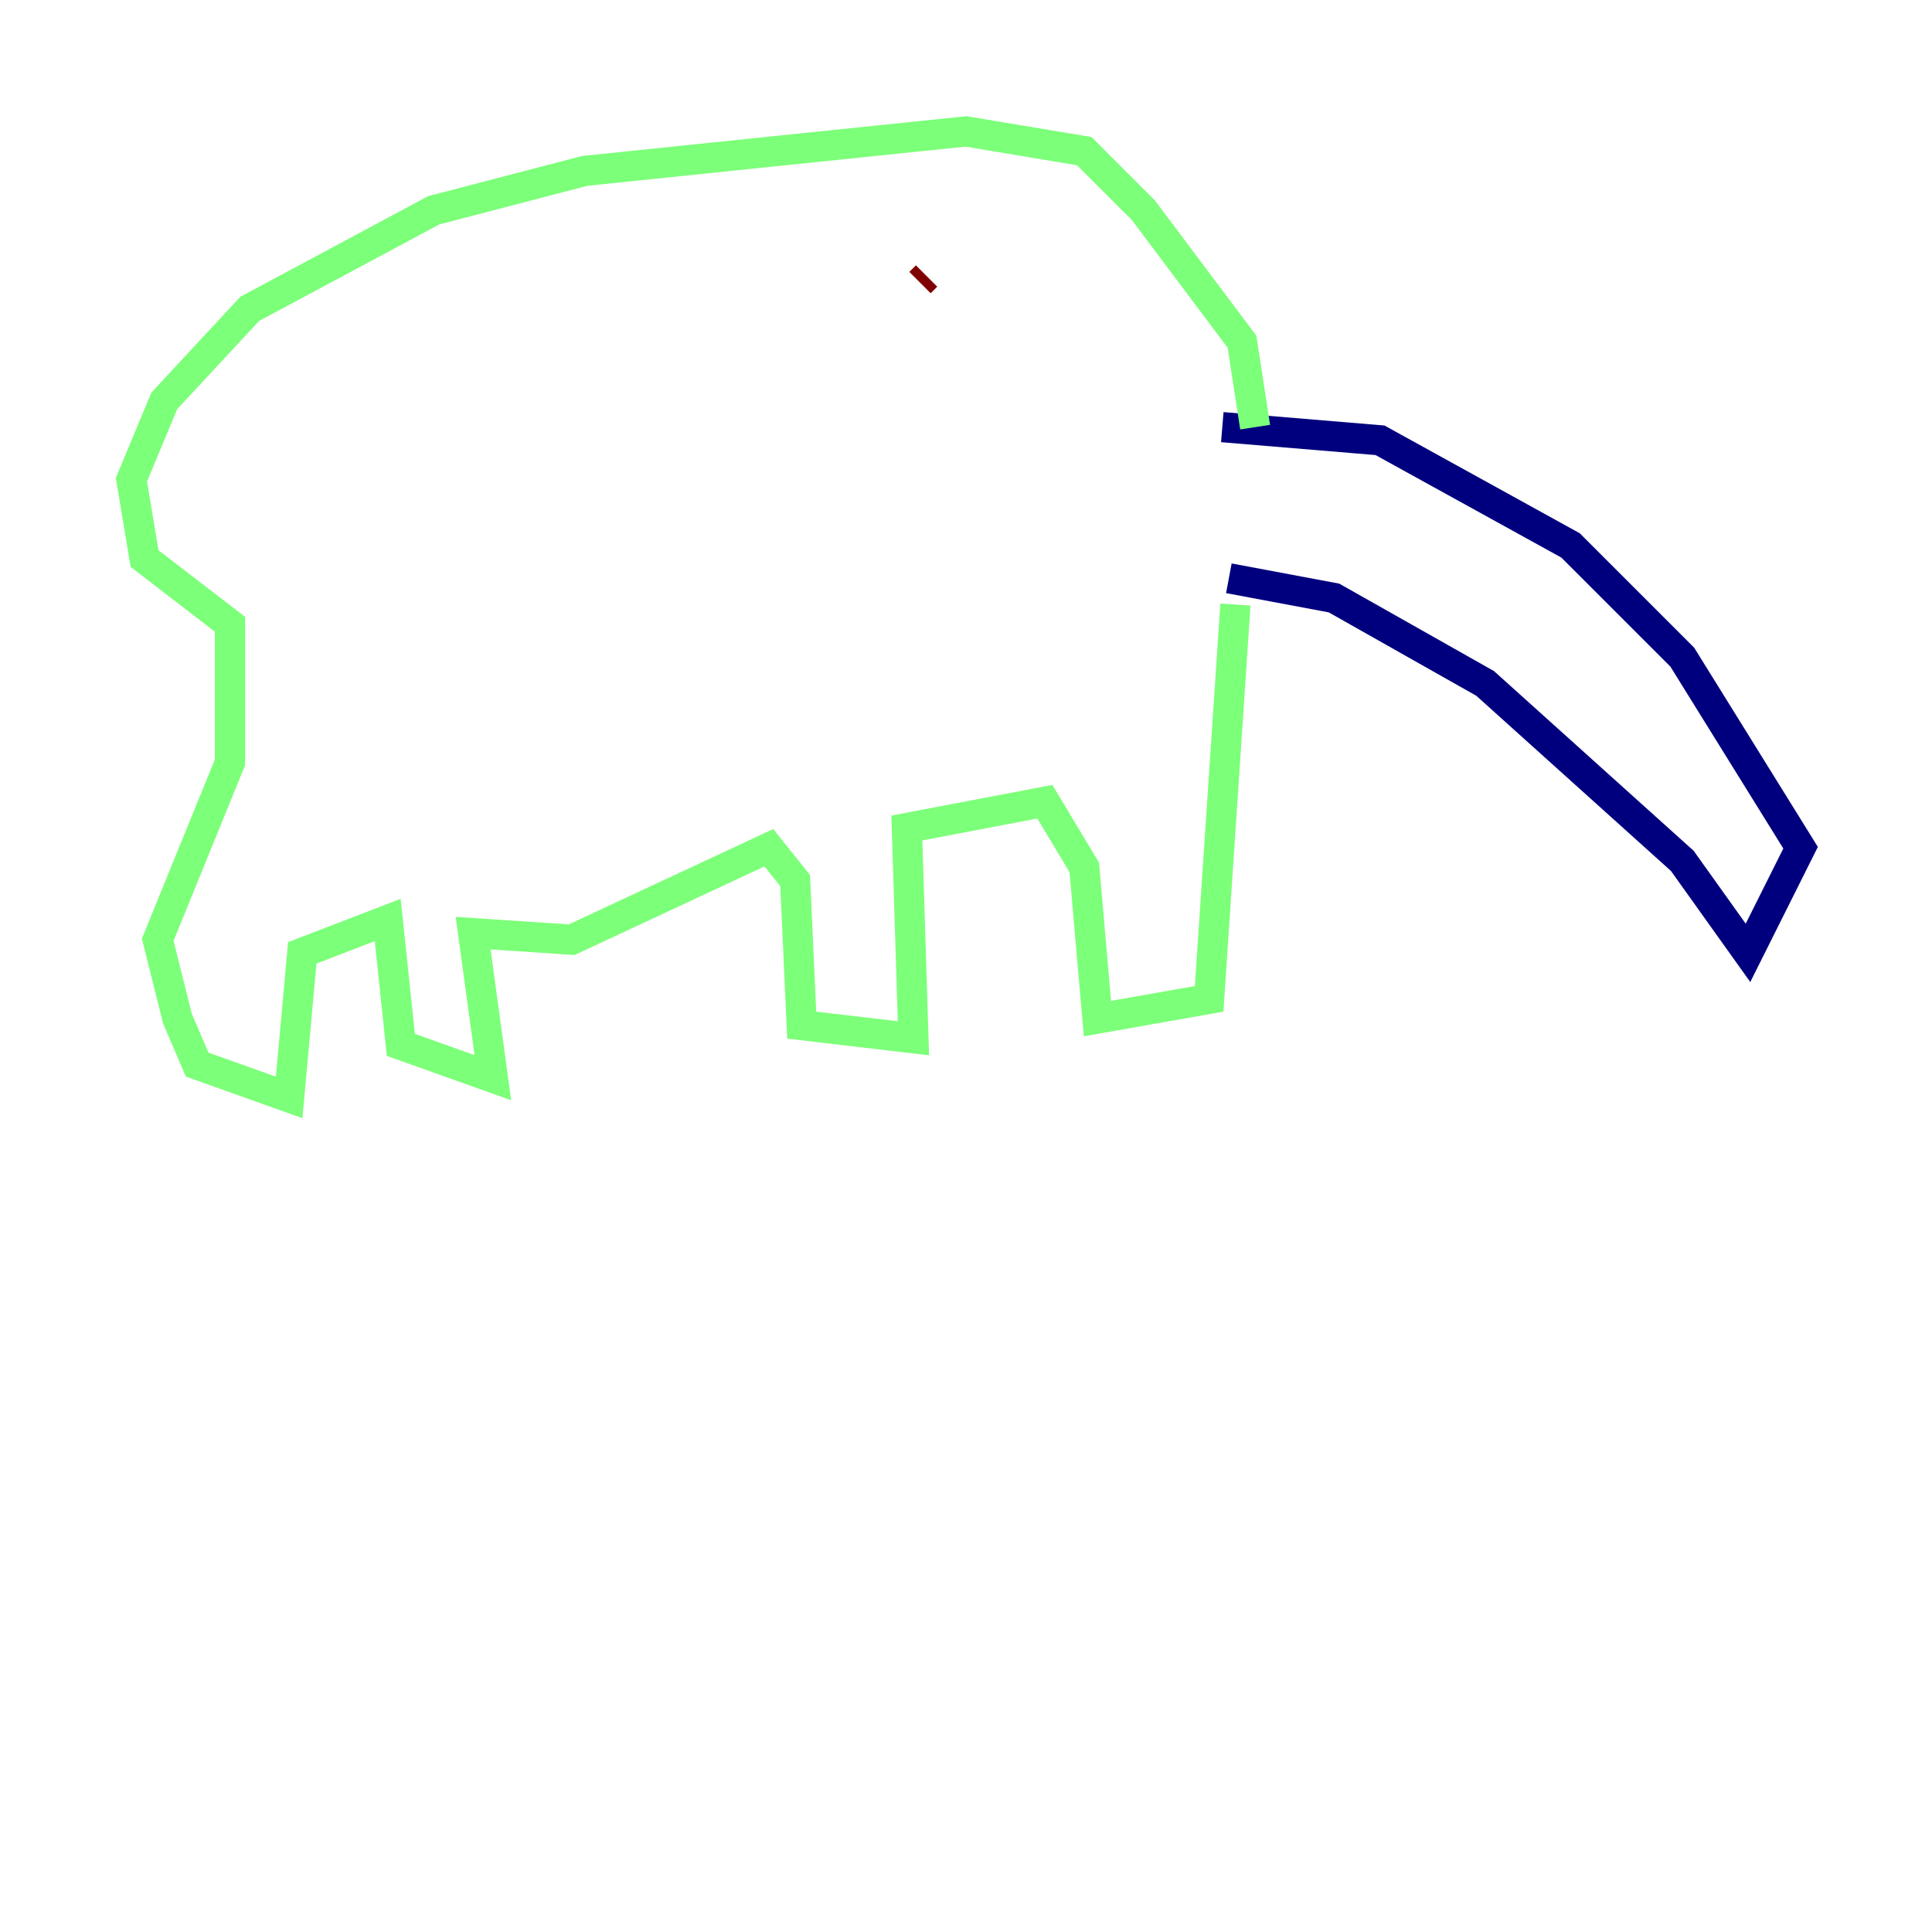 <?xml version="1.0" encoding="utf-8" ?>
<svg baseProfile="tiny" height="128" version="1.2" viewBox="0,0,128,128" width="128" xmlns="http://www.w3.org/2000/svg" xmlns:ev="http://www.w3.org/2001/xml-events" xmlns:xlink="http://www.w3.org/1999/xlink"><defs /><polyline fill="none" points="80.98,28.299 91.429,29.17 104.054,36.136 111.456,43.537 119.293,56.163 115.809,63.129 111.456,57.034 98.395,45.279 88.381,39.619 81.415,38.313" stroke="#00007f" stroke-width="2" /><polyline fill="none" points="81.85,40.054 80.109,66.177 72.707,67.483 71.837,57.469 69.225,53.116 60.082,54.857 60.517,68.789 53.116,67.918 52.68,58.34 50.939,56.163 37.878,62.258 31.347,61.823 32.653,71.401 26.558,69.225 25.687,60.952 20.027,63.129 19.157,72.707 13.061,70.531 11.755,67.483 10.449,62.258 15.238,50.503 15.238,41.361 9.578,37.007 8.707,31.782 10.884,26.558 16.544,20.463 28.735,13.932 38.748,11.32 64.0,8.707 71.837,10.014 75.755,13.932 82.286,22.64 83.156,28.299" stroke="#7cff79" stroke-width="2" /><polyline fill="none" points="60.952,18.721 61.388,18.286" stroke="#7f0000" stroke-width="2" /></svg>